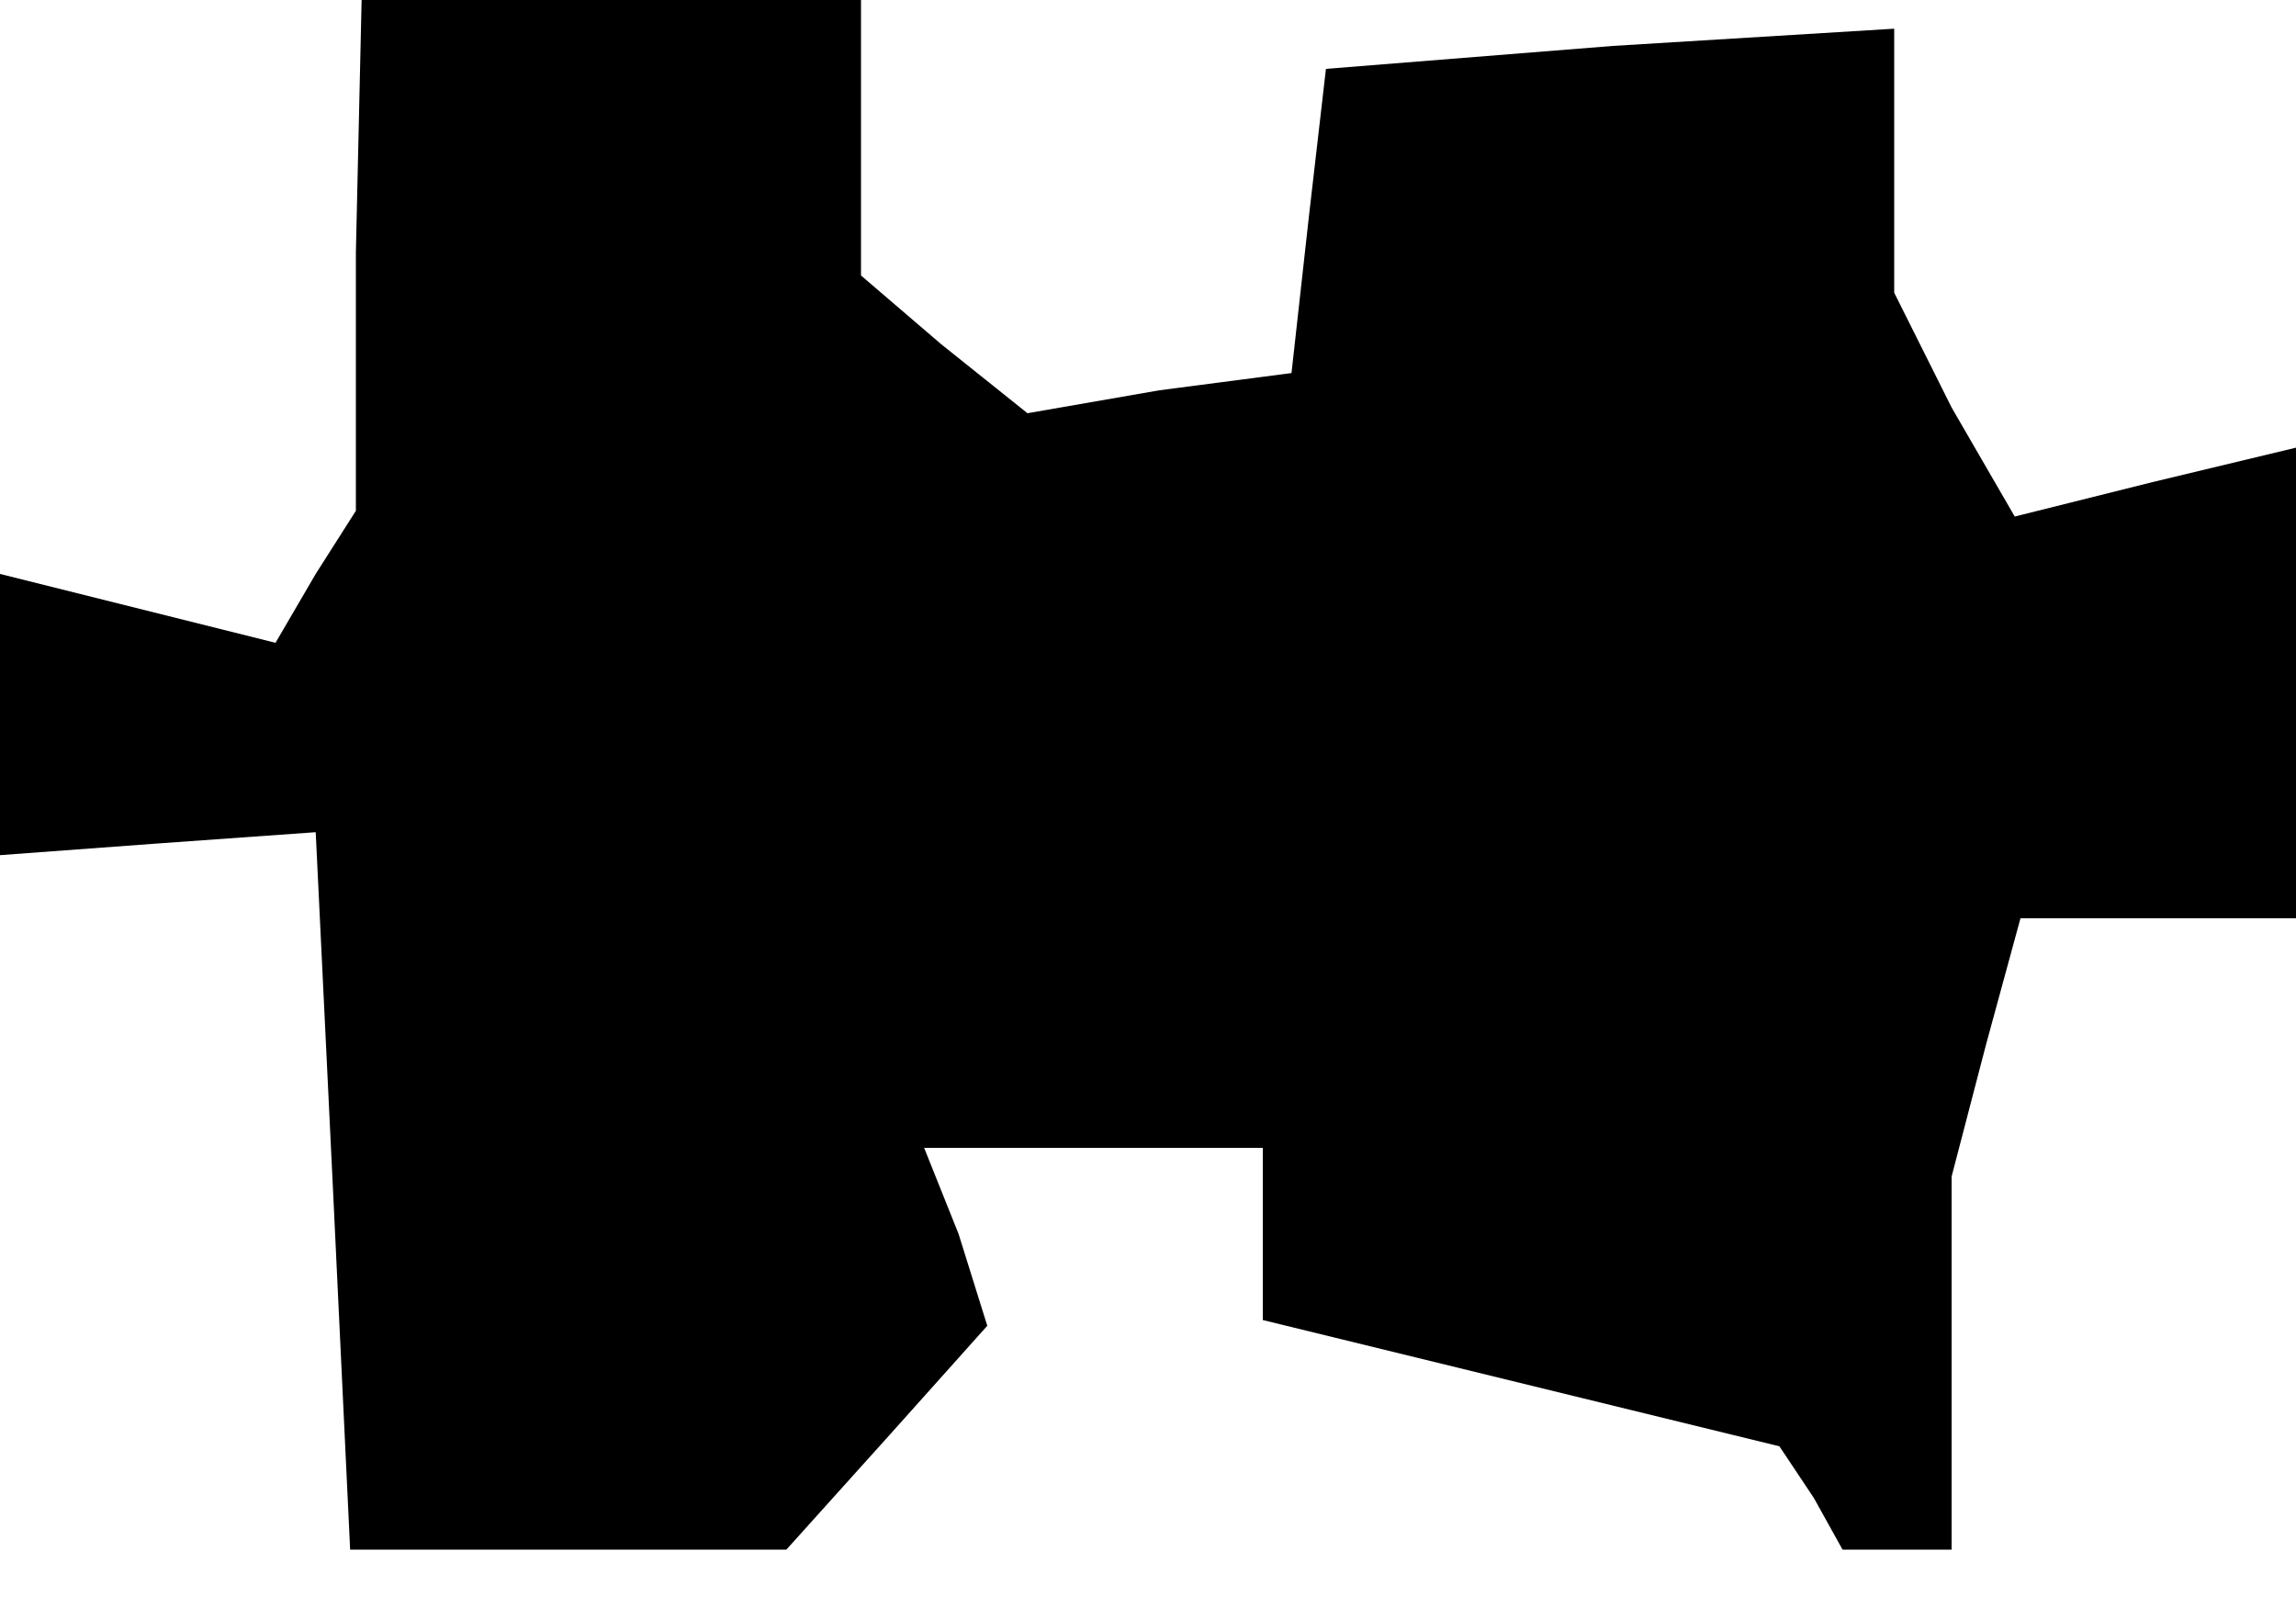 <?xml version="1.0" standalone="no"?>
<!DOCTYPE svg PUBLIC "-//W3C//DTD SVG 20010904//EN"
 "http://www.w3.org/TR/2001/REC-SVG-20010904/DTD/svg10.dtd">
<svg version="1.0" xmlns="http://www.w3.org/2000/svg"
 width="40pt" height="28pt" viewBox="0 0 40 28"
 preserveAspectRatio="xMidYMid meet">
<g transform="translate(0,28) scale(0.1,-0.1)"
fill="#000000" stroke="none">
<path d="M62 236 l0 -45 -7 -11 -7 -12 -24 6 -24 6 0 -24 0 -25 27 2 28 2 3
-62 3 -63 38 0 38 0 18 20 17 19 -5 16 -6 15 29 0 30 0 0 -15 0 -15 45 -11 45
-11 6 -9 5 -9 10 0 9 0 0 33 0 32 6 23 6 22 24 0 24 0 0 41 0 41 -25 -6 -24
-6 -11 19 -10 20 0 23 0 23 -49 -3 -50 -4 -3 -26 -3 -27 -23 -3 -23 -4 -15 12
-14 12 0 24 0 24 -43 0 -44 0 -1 -44z"/>
</g>
</svg>
